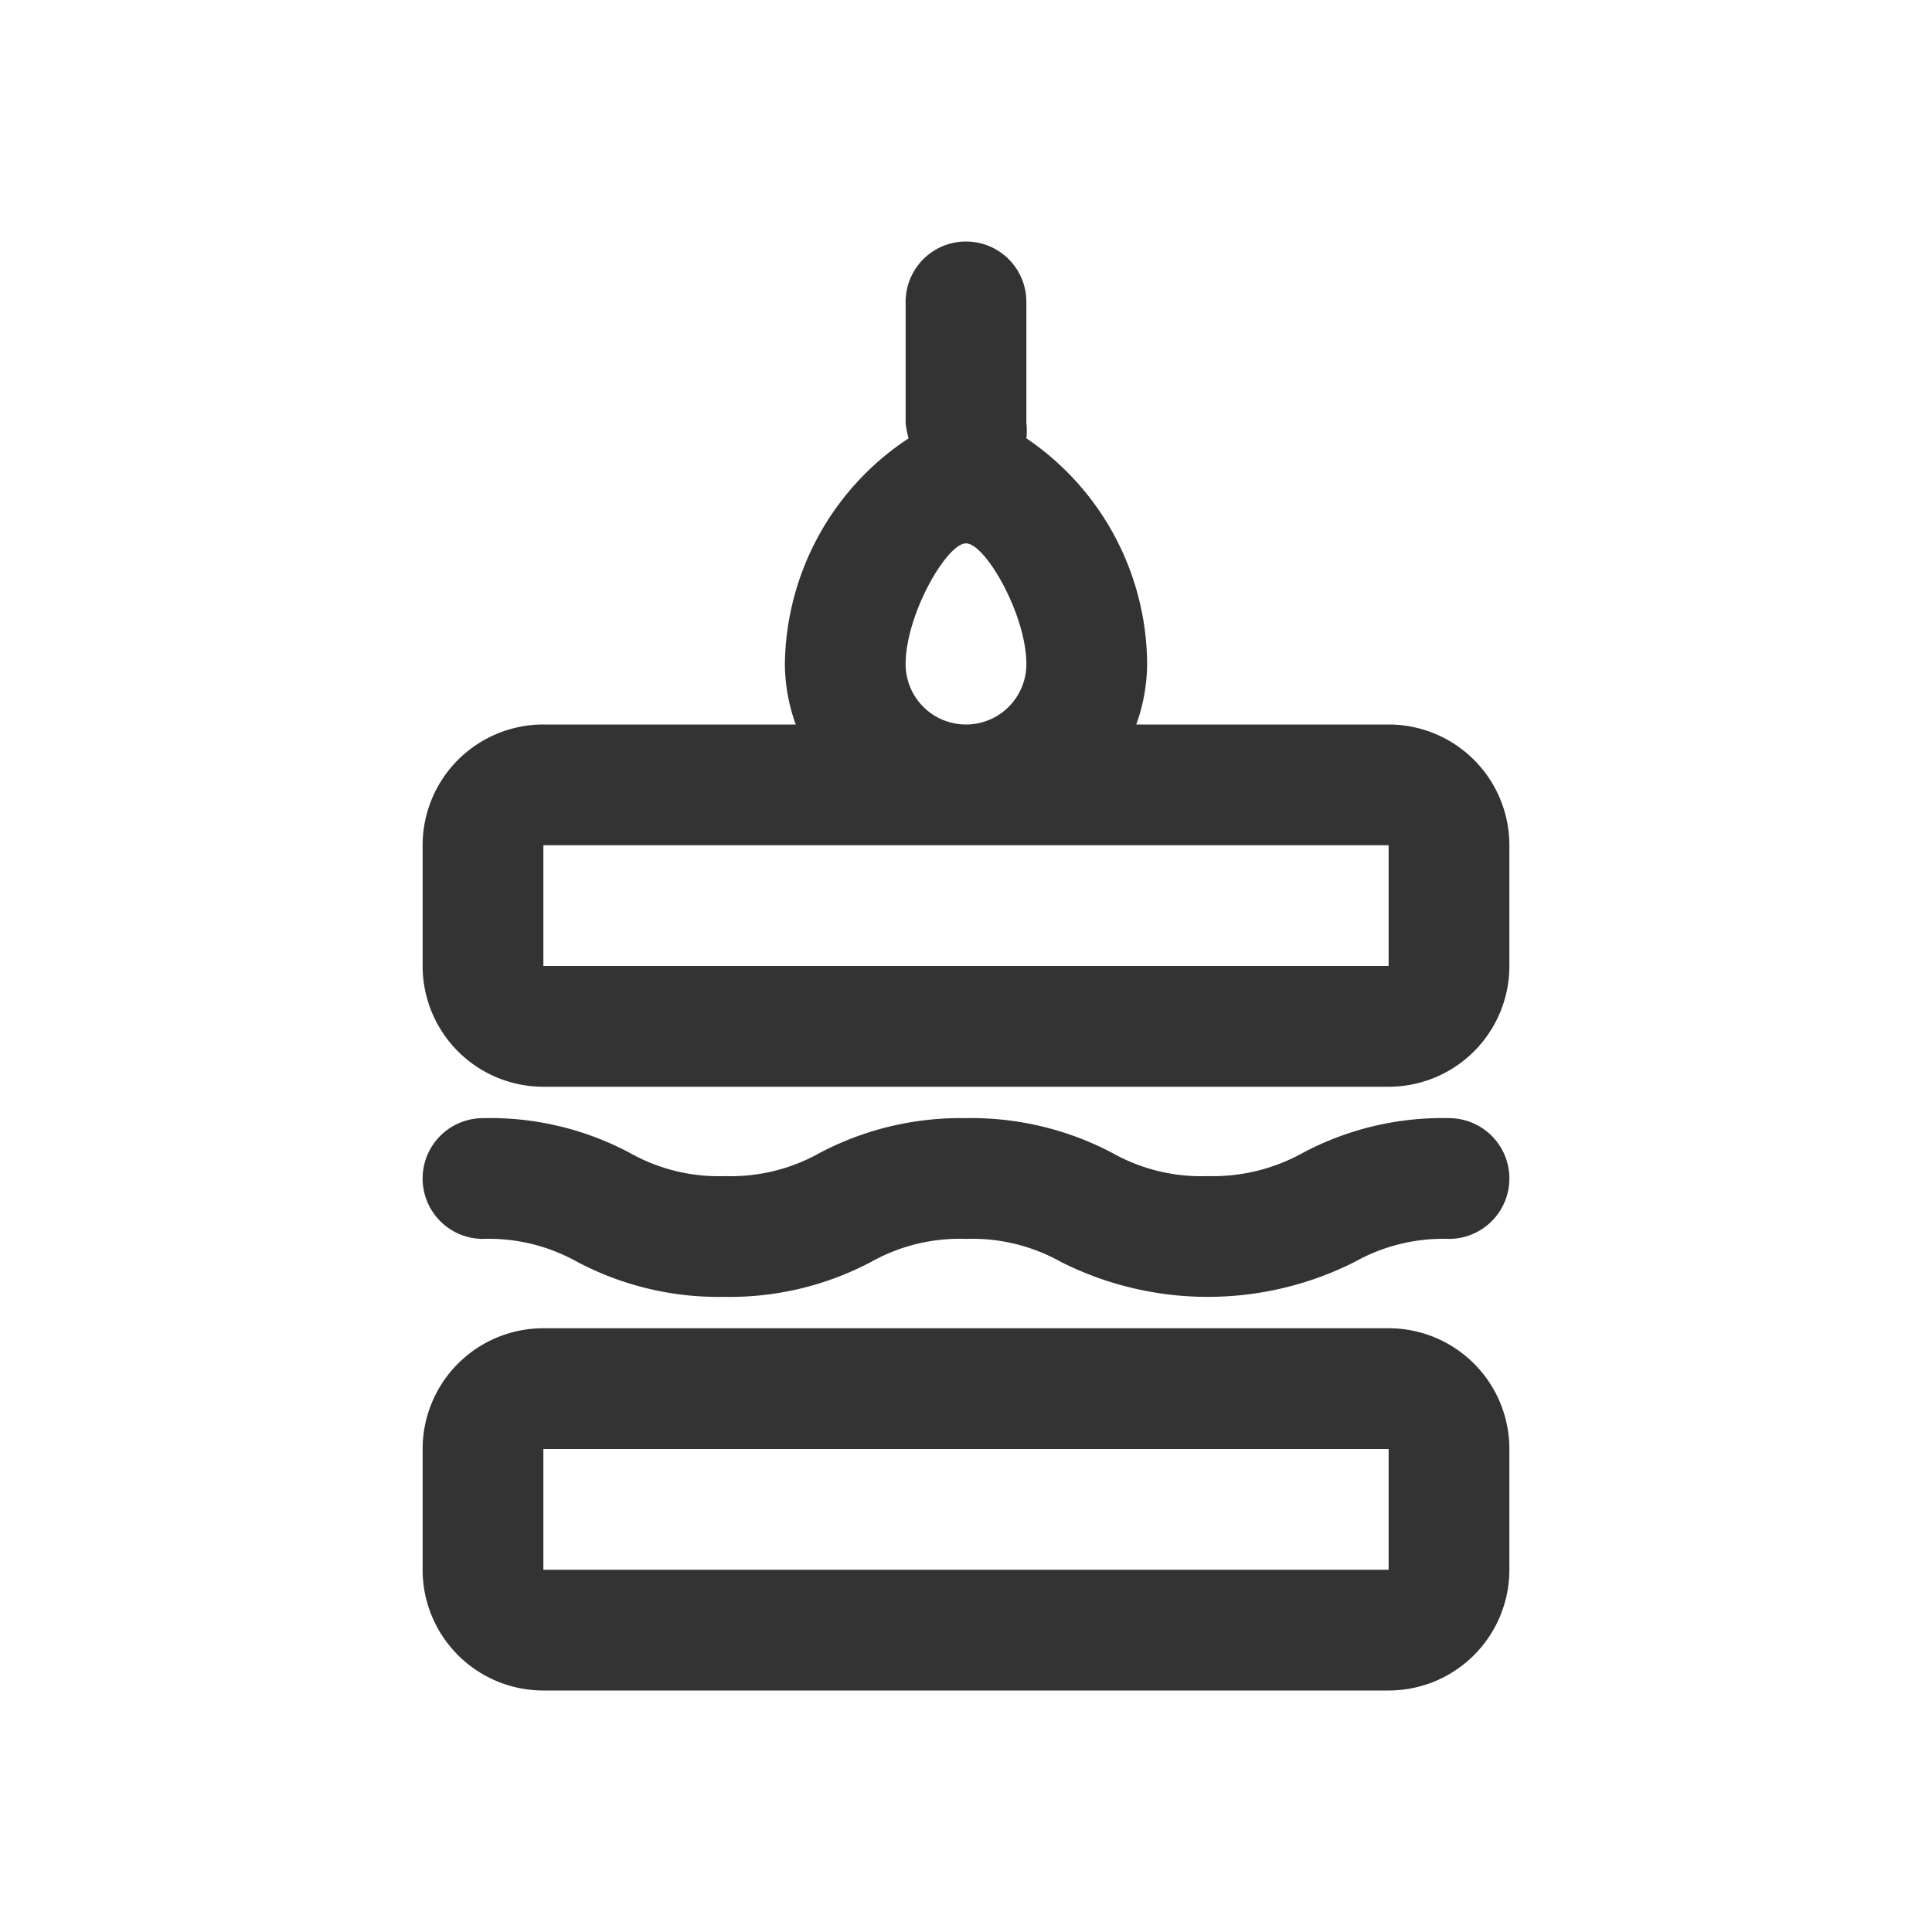 <?xml version="1.0" standalone="no"?><!DOCTYPE svg PUBLIC "-//W3C//DTD SVG 1.1//EN" "http://www.w3.org/Graphics/SVG/1.1/DTD/svg11.dtd"><svg class="icon" width="200px" height="200.00px" viewBox="0 0 1024 1024" version="1.1" xmlns="http://www.w3.org/2000/svg"><path fill="#333333" d="M736 384h-133.76a96 96 0 0 0 5.76-32 145.28 145.28 0 0 0-64-119.68A38.08 38.08 0 0 0 544 224V160a32 32 0 0 0-64 0v64a38.08 38.08 0 0 0 1.6 8.32A145.28 145.28 0 0 0 416 352a96 96 0 0 0 5.76 32H288a64 64 0 0 0-64 64v64a64 64 0 0 0 64 64h448a64 64 0 0 0 64-64v-64a64 64 0 0 0-64-64z m-256-32c0-26.24 21.76-64 32-64s32 37.76 32 64a32 32 0 0 1-64 0z m-192 160v-64h448v64zM736 704H288a64 64 0 0 0-64 64v64a64 64 0 0 0 64 64h448a64 64 0 0 0 64-64v-64a64 64 0 0 0-64-64zM288 832v-64h448v64zM768 592.64a157.44 157.44 0 0 0-77.76 18.56 98.24 98.24 0 0 1-50.24 12.16 96 96 0 0 1-50.24-12.16 160 160 0 0 0-77.76-18.56 160 160 0 0 0-77.76 18.56 96 96 0 0 1-49.92 12.16 96 96 0 0 1-50.24-12.16A157.44 157.44 0 0 0 256 592.64a32 32 0 0 0 0 64 96 96 0 0 1 49.92 12.16 160 160 0 0 0 78.08 18.56 160 160 0 0 0 77.76-18.56 96 96 0 0 1 50.24-12.16 96 96 0 0 1 50.24 12.16 172.8 172.8 0 0 0 155.84 0 96 96 0 0 1 49.92-12.16 32 32 0 0 0 0-64z" /></svg>